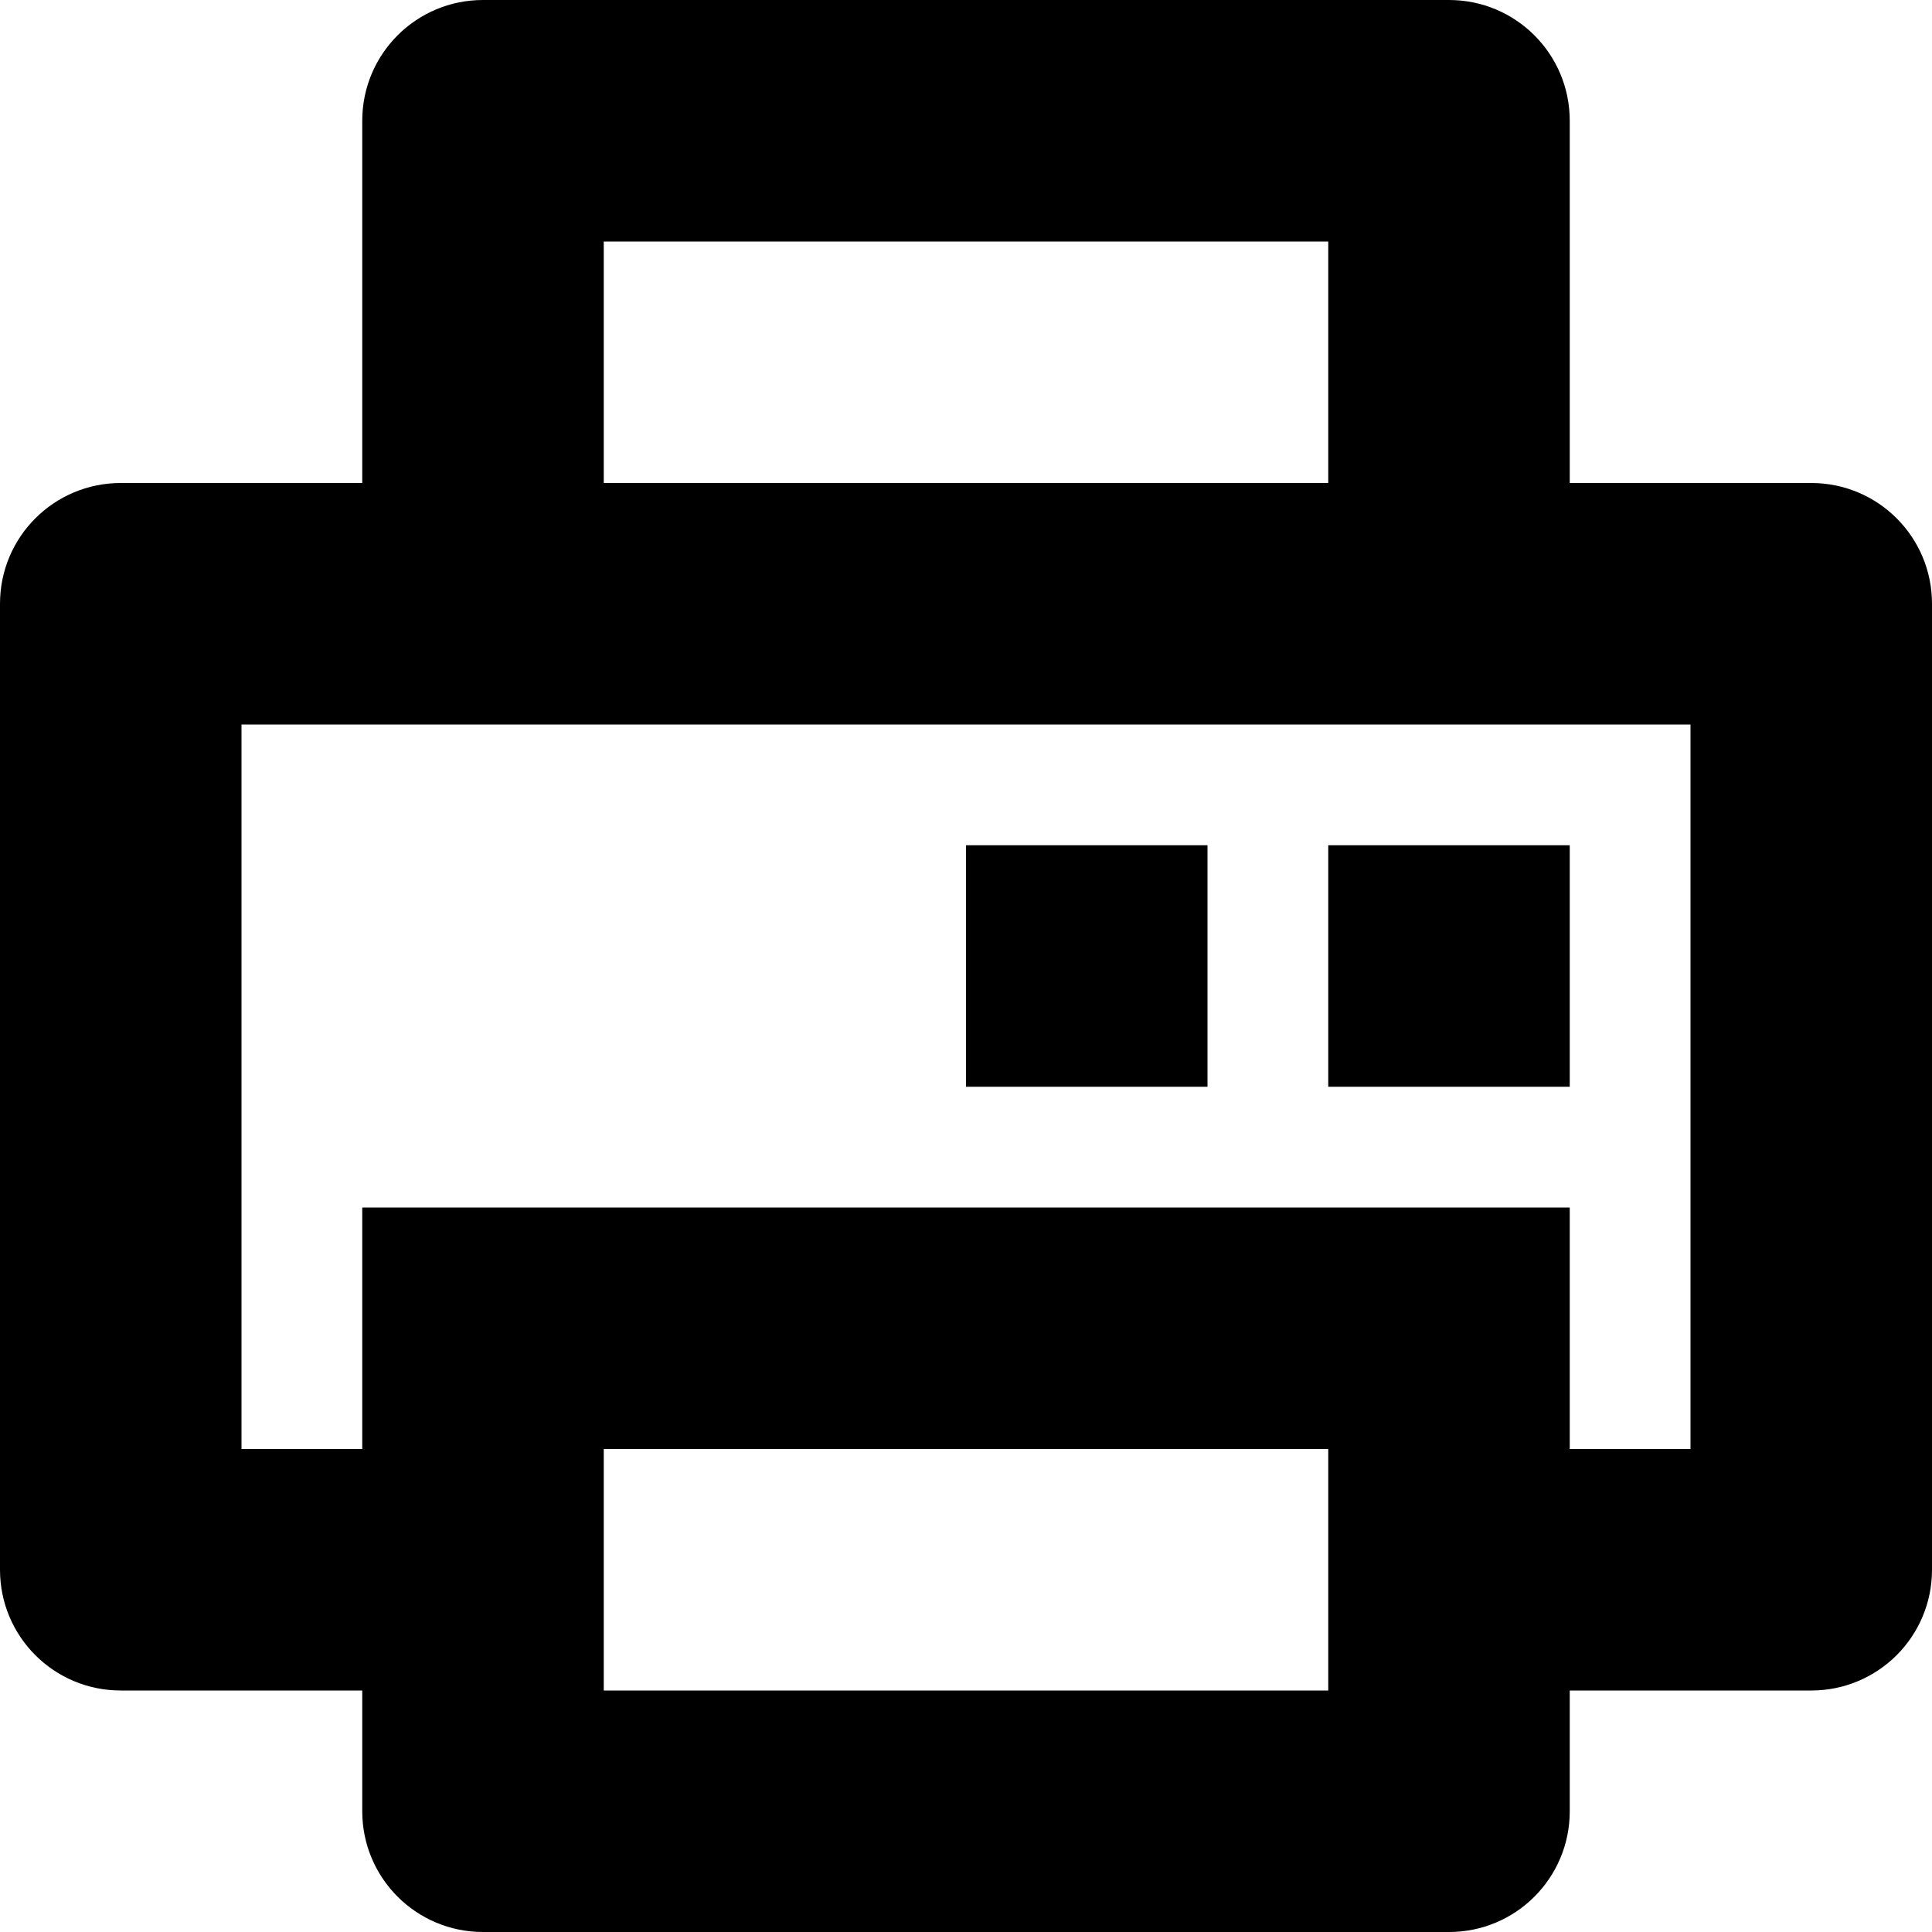 <?xml version="1.0" encoding="iso-8859-1"?>
<!-- Generator: Adobe Illustrator 16.0.0, SVG Export Plug-In . SVG Version: 6.00 Build 0)  -->
<!DOCTYPE svg PUBLIC "-//W3C//DTD SVG 1.1//EN" "http://www.w3.org/Graphics/SVG/1.1/DTD/svg11.dtd">
<svg version="1.1" id="Layer_1" xmlns="http://www.w3.org/2000/svg" xmlns:xlink="http://www.w3.org/1999/xlink" x="0px" y="0px"
	 width="16px" height="16px" viewBox="0 0 16 16" style="enable-background:new 0 0 16 16;" xml:space="preserve">
<g id="Print_1">
	<path d="M15,4h-2V1c0-0.553-0.447-1-1-1H4C3.447,0,3,0.447,3,1v3H1C0.447,4,0,4.447,0,5v8c0,0.553,0.447,1,1,1h2v1
		c0,0.553,0.447,1,1,1h8c0.553,0,1-0.447,1-1v-1h2c0.553,0,1-0.447,1-1V5C16,4.447,15.553,4,15,4z M5,2h6v2H5V2z M11,14H5v-2h6V14z
		 M14,12h-1v-2H3v2H2V6h12V12z"/>
	<rect x="8" y="7" width="2" height="2"/>
	<rect x="11" y="7" width="2" height="2"/>
</g>
<g>
</g>
<g>
</g>
<g>
</g>
<g>
</g>
<g>
</g>
<g>
</g>
<g>
</g>
<g>
</g>
<g>
</g>
<g>
</g>
<g>
</g>
<g>
</g>
<g>
</g>
<g>
</g>
<g>
</g>
</svg>
